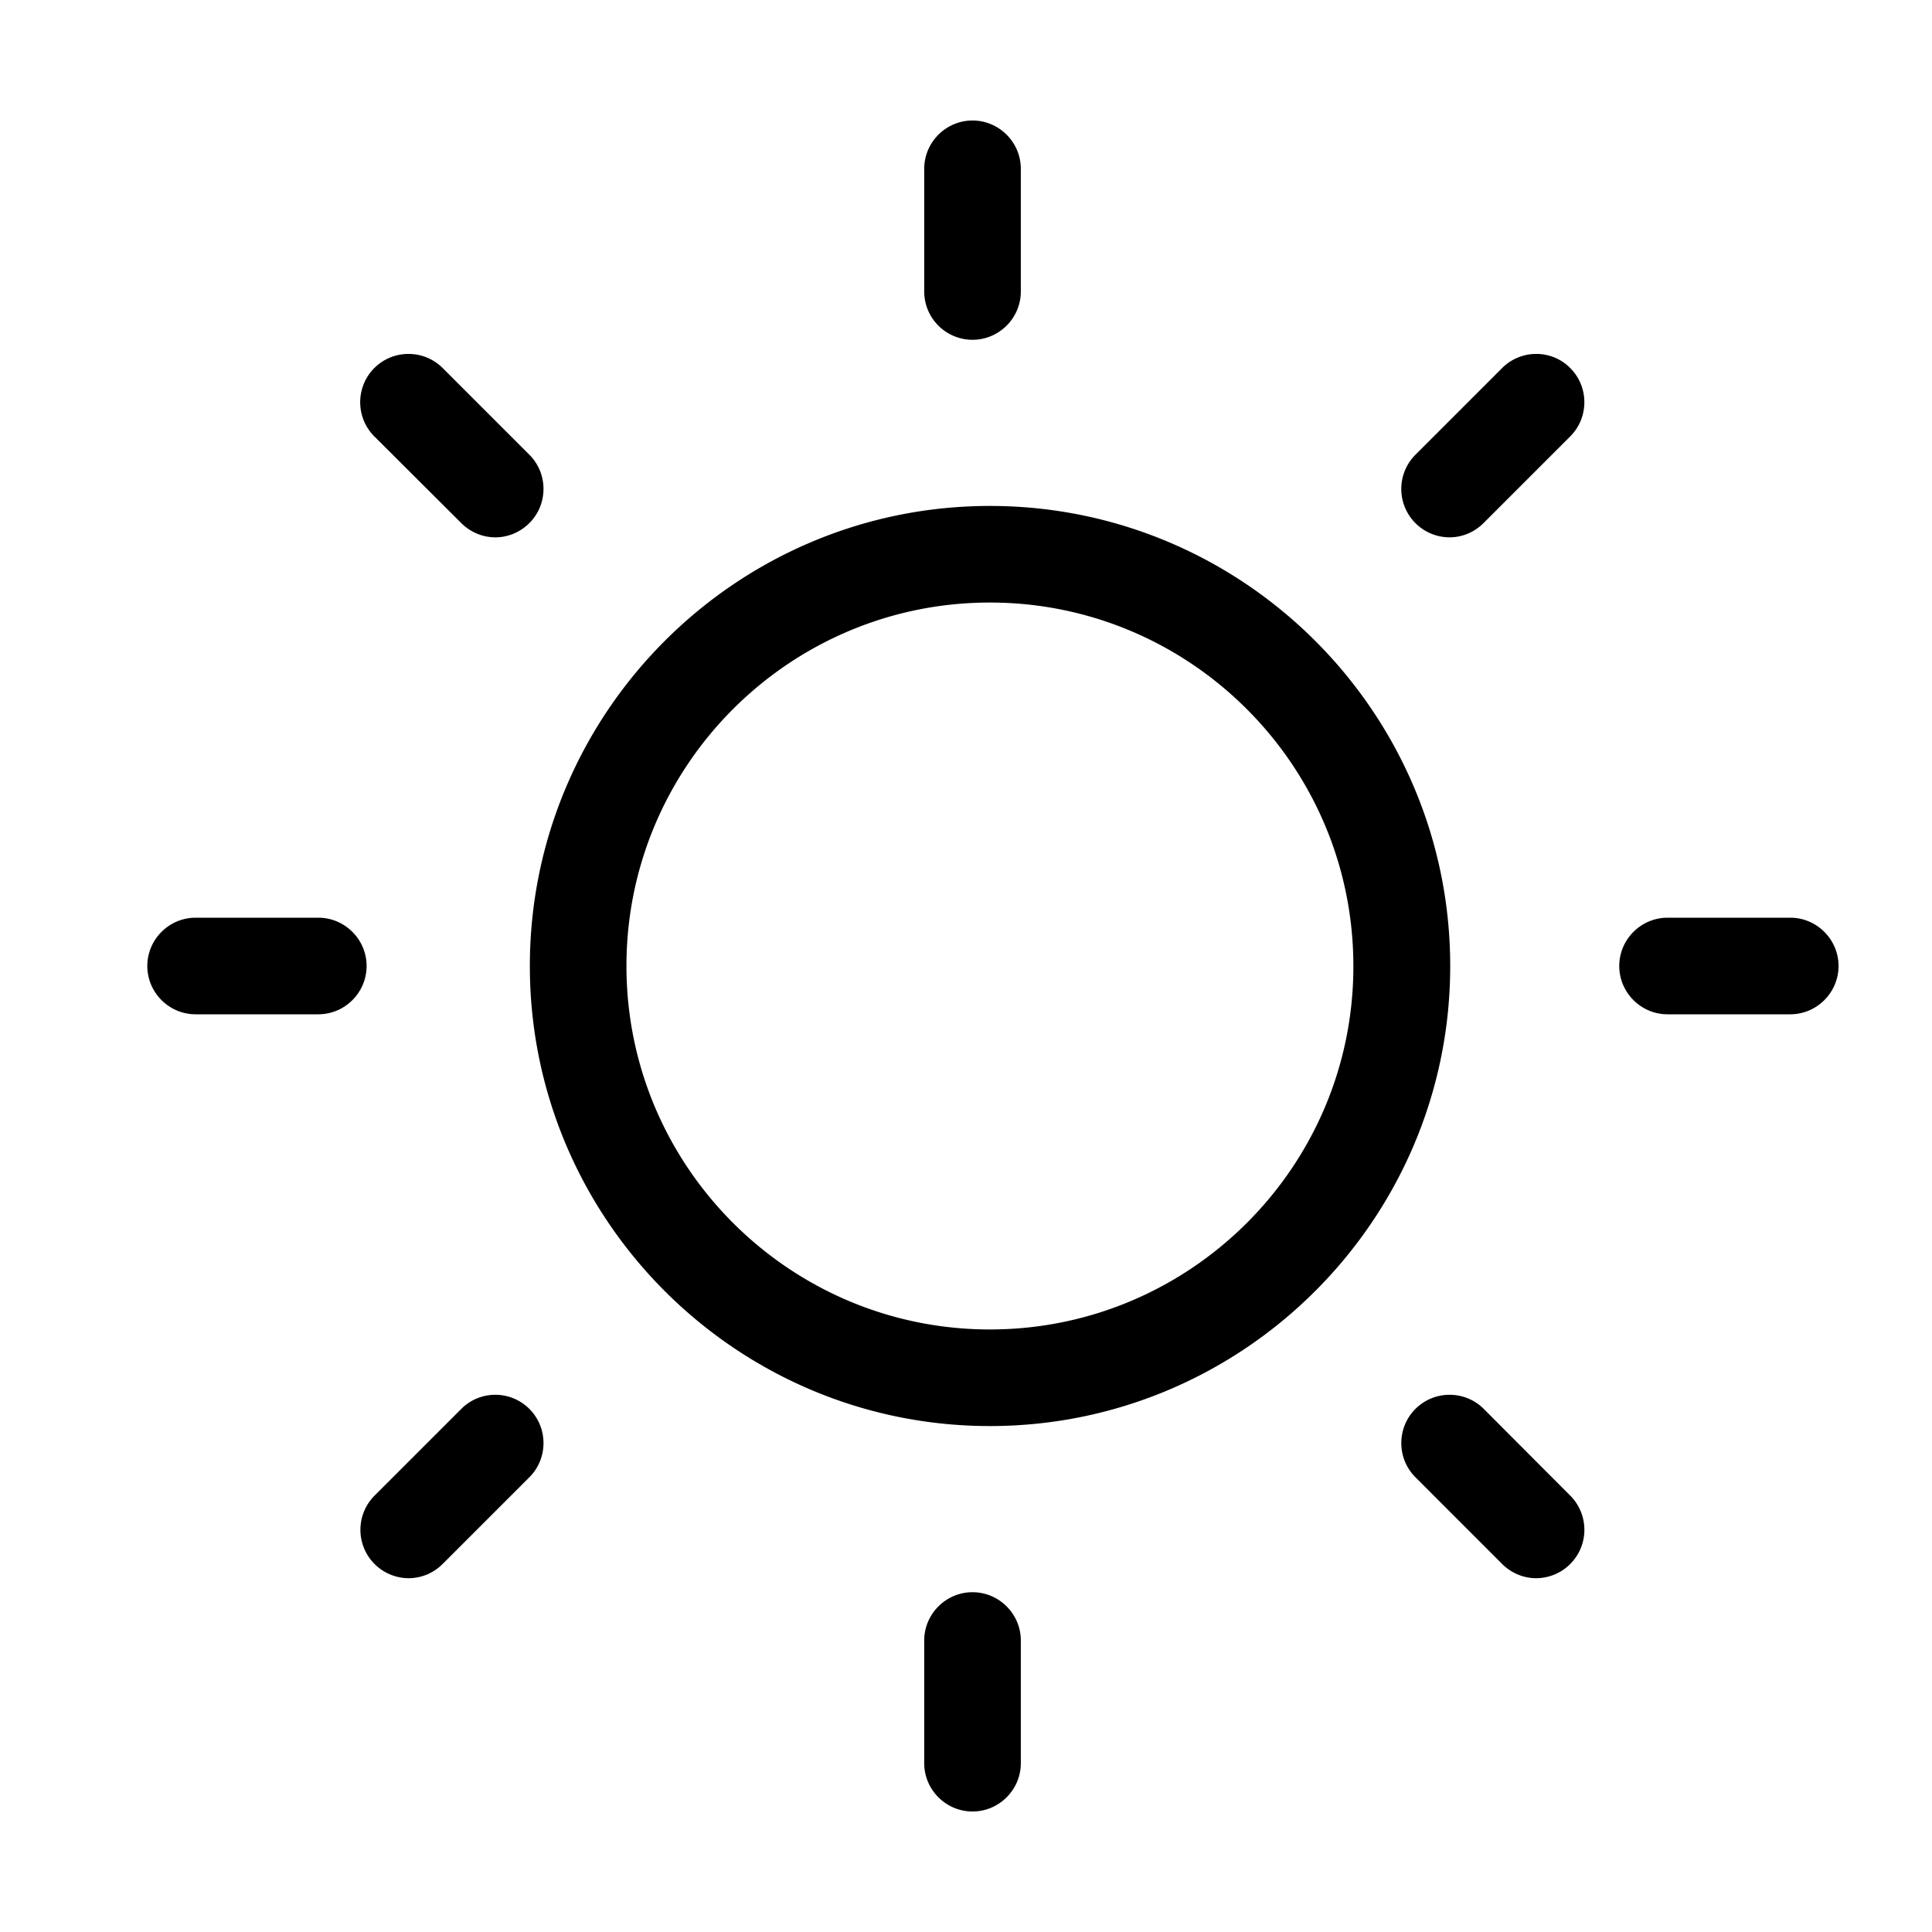 <svg width="128" height="128" viewBox="0 0 1024 1024" xmlns="http://www.w3.org/2000/svg"><path d="M524.672 268.16c-134.4 0-243.84 109.44-243.84 243.84s109.44 243.84 243.84 243.84S768.64 646.4 768.64 512 659.2 268.16 524.672 268.16z m0 436.48c-106.24 0-192.64-86.4-192.64-192.64s86.4-192.64 192.64-192.64S717.312 405.76 717.312 512c0.128 106.24-86.4 192.64-192.64 192.64zM515.456 180.096c14.08 0 25.6-11.52 25.6-25.6V89.472c0-14.08-11.52-25.6-25.6-25.6s-25.6 11.52-25.6 25.6v65.024a25.6 25.6 0 0 0 25.6 25.6zM515.456 843.904c-14.08 0-25.6 11.52-25.6 25.6v65.024c0 14.08 11.52 25.6 25.6 25.6s25.6-11.52 25.6-25.6v-65.024c0-14.08-11.52-25.6-25.6-25.6zM168.704 486.4H103.68c-14.08 0-25.6 11.52-25.6 25.6s11.52 25.6 25.6 25.6h65.024c14.08 0 25.6-11.52 25.6-25.6s-11.52-25.6-25.6-25.6zM948.864 486.4h-65.024c-14.08 0-25.6 11.52-25.6 25.6s11.52 25.6 25.6 25.6h65.024c14.08 0 25.6-11.52 25.6-25.6s-11.52-25.6-25.6-25.6zM244.48 277.248c4.992 4.992 11.52 7.552 18.048 7.552s13.056-2.56 18.048-7.552c9.984-9.984 9.984-26.24 0-36.224l-45.952-45.952c-9.984-9.984-26.24-9.984-36.224 0-9.984 9.984-9.984 26.24 0 36.224l46.08 45.952zM786.432 746.752c-9.984-9.984-26.24-9.984-36.224 0s-9.984 26.24 0 36.224l45.952 45.952c4.992 4.992 11.52 7.552 18.048 7.552a25.651 25.651 0 0 0 18.048-43.776l-45.824-45.952zM244.48 746.752l-45.952 45.952a25.651 25.651 0 0 0 18.048 43.776c6.528 0 13.056-2.56 18.048-7.552l45.952-45.952c9.984-9.984 9.984-26.24 0-36.224s-26.112-9.984-36.096 0zM796.16 195.072l-45.952 45.952a25.651 25.651 0 0 0 18.048 43.776c6.528 0 13.056-2.56 18.048-7.552l45.952-45.952c9.984-9.984 9.984-26.24 0-36.224-9.856-9.984-26.112-9.984-36.096 0z"></path></svg>